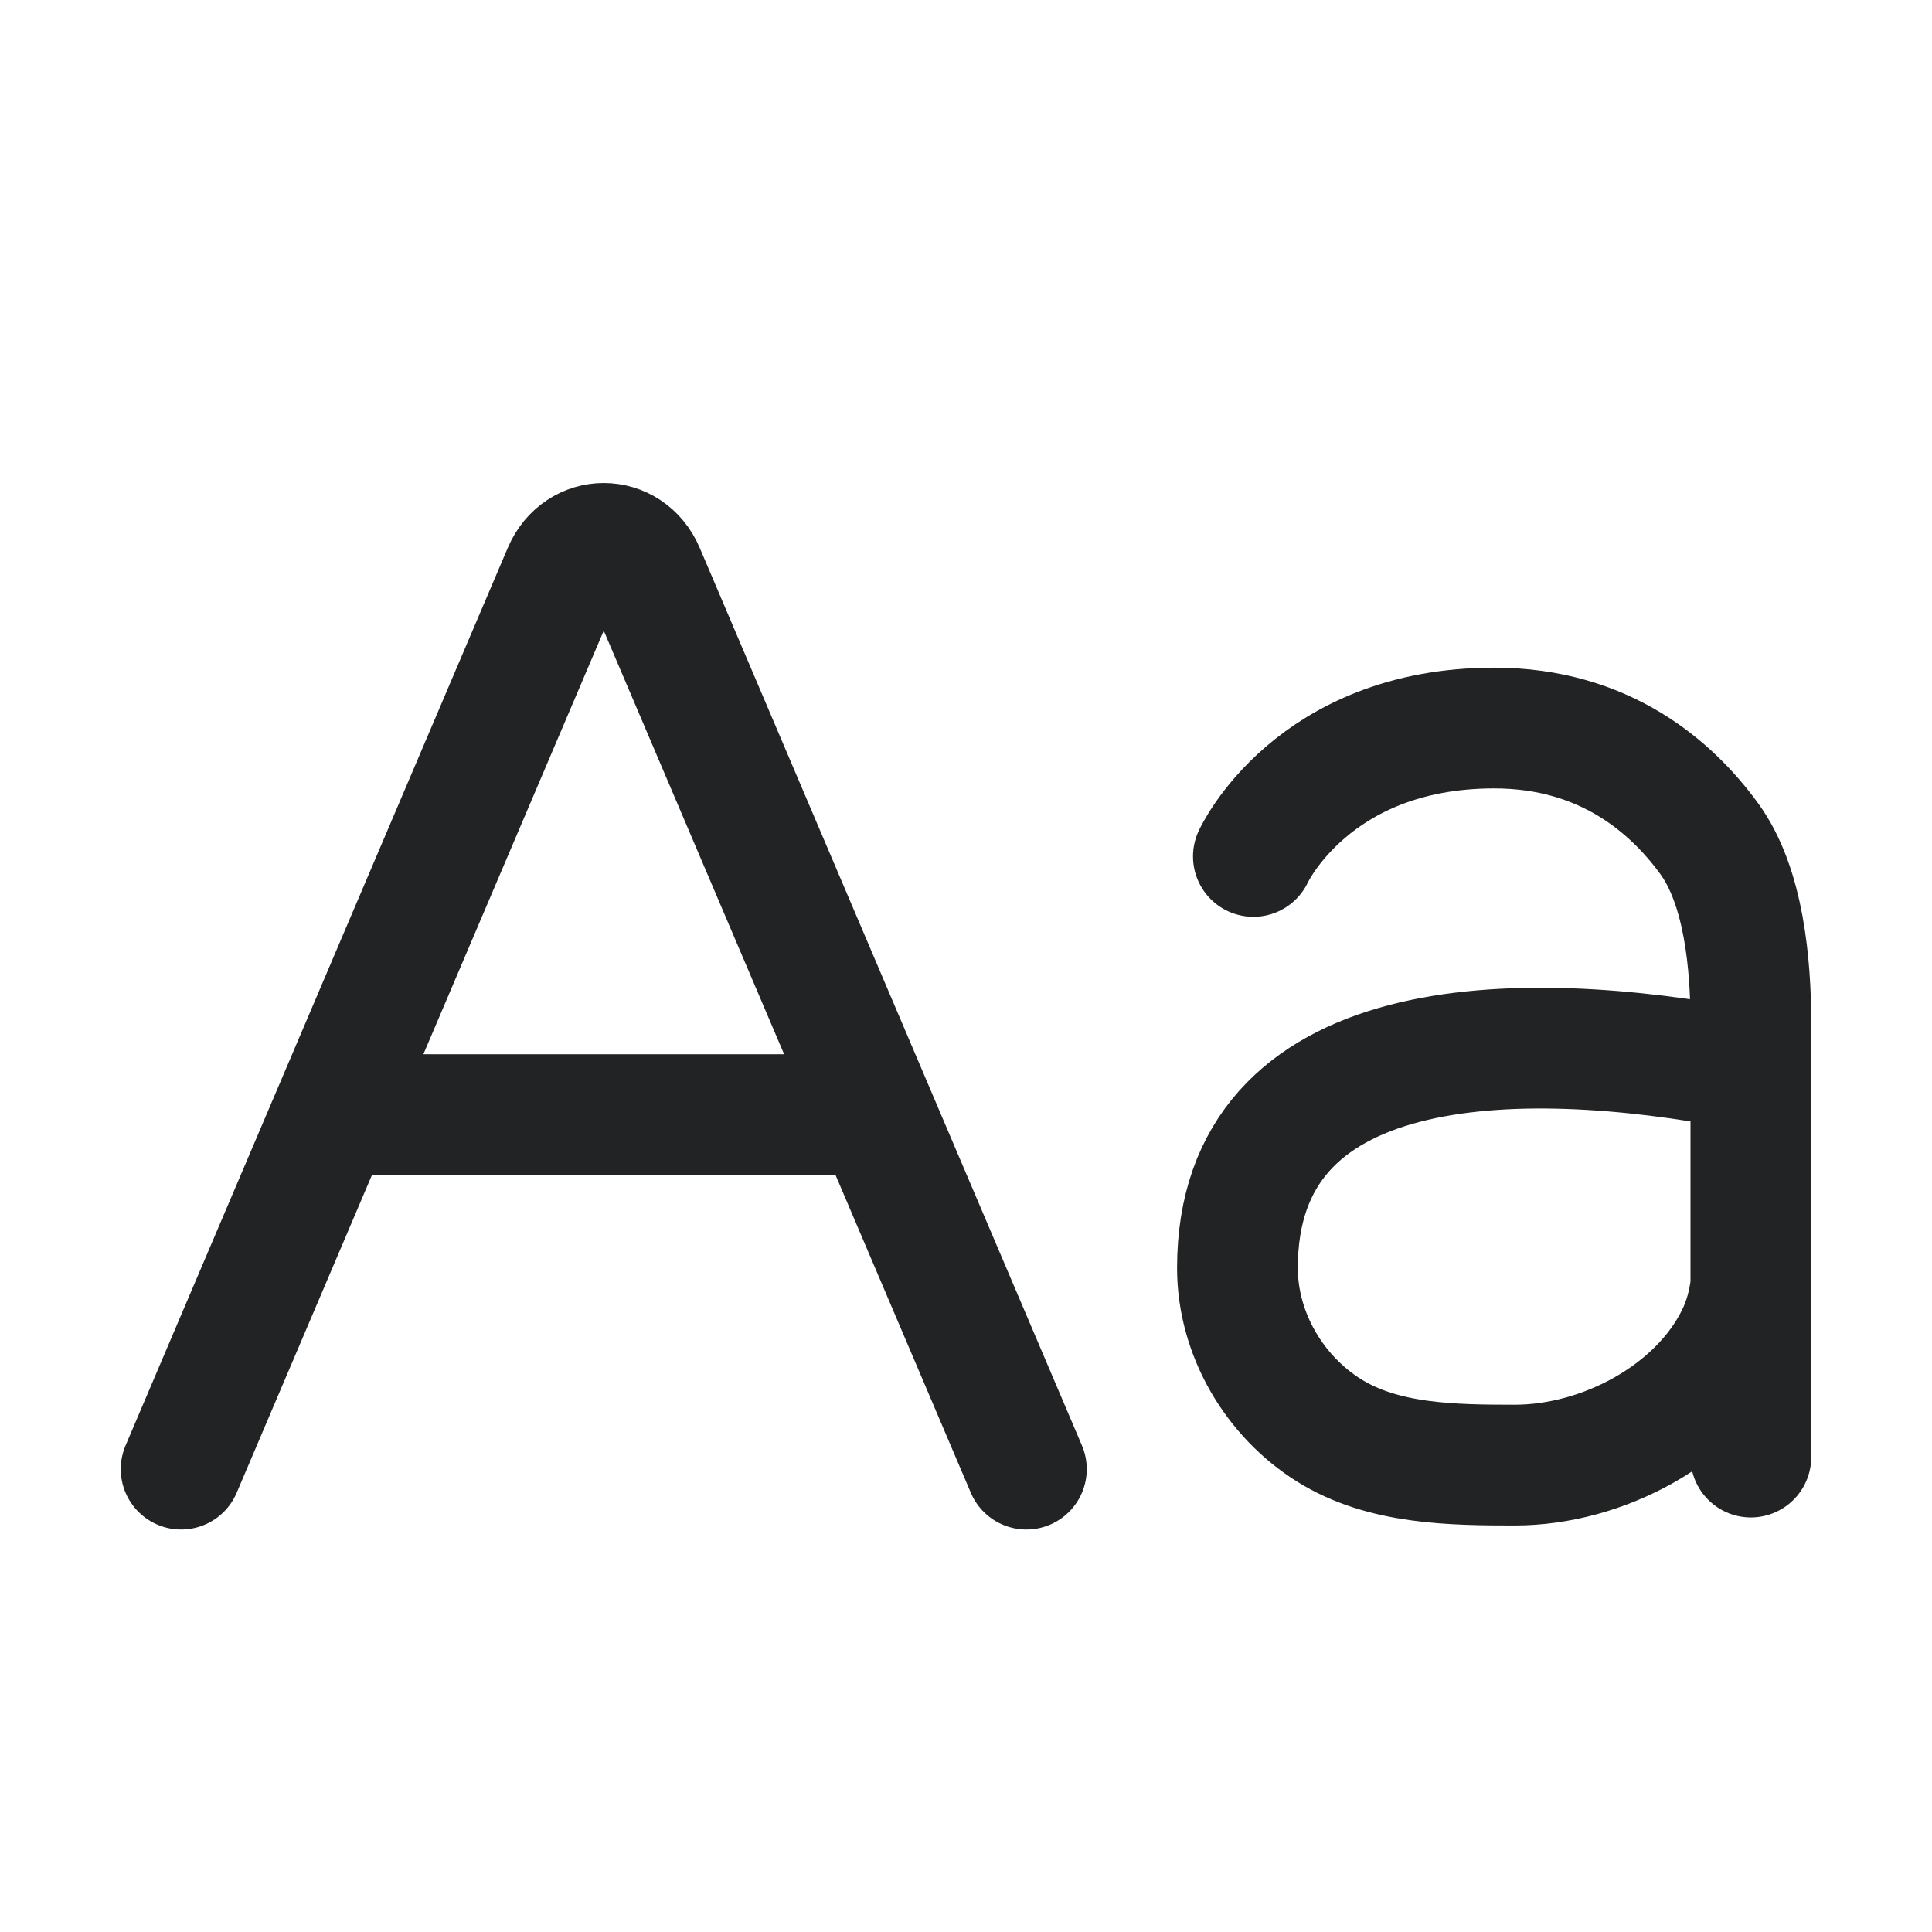 <svg width="24" height="24" viewBox="0 0 24 24" fill="none" xmlns="http://www.w3.org/2000/svg">
<path d="M2.25 18.25L4.125 13.846M4.125 13.846H10.875M4.125 13.846L6.998 7.099C7.196 6.634 7.804 6.634 8.002 7.099L10.875 13.846M10.875 13.846L12.75 18.25" stroke="#212325" stroke-width="1.5" stroke-linecap="round" stroke-linejoin="round"/>
<path d="M21.75 13.303L21.68 13.289C18.799 12.732 15.372 12.817 15.372 15.751C15.372 16.575 15.836 17.349 16.512 17.77C17.182 18.188 18.027 18.2 18.817 18.2C19.903 18.2 21.094 17.573 21.571 16.598C21.662 16.412 21.723 16.201 21.75 15.965V14.84M21.75 13.303V12.716C21.75 11.982 21.665 11.012 21.233 10.419C20.763 9.773 19.93 9.044 18.561 9.044C16.3 9.044 15.57 10.639 15.57 10.639M21.75 13.303V14.84M21.75 18.1V14.84" stroke="#212325" stroke-width="1.5" stroke-linecap="round" stroke-linejoin="round"/>
</svg>
